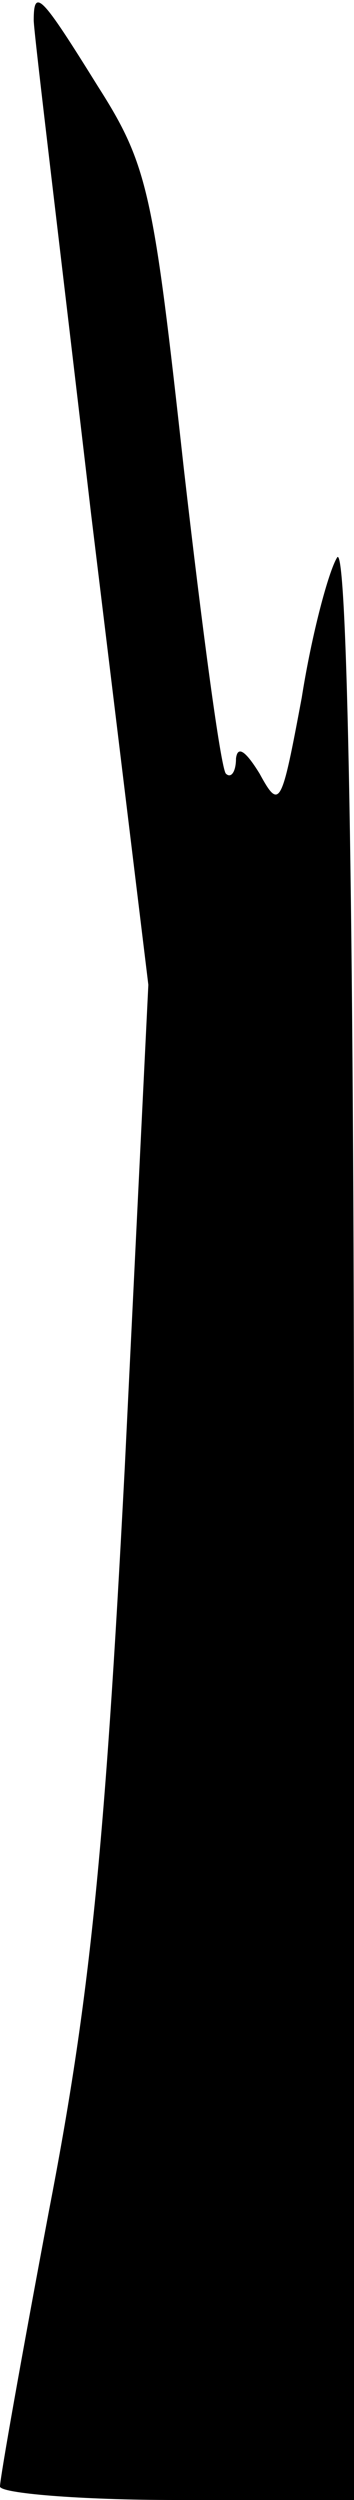 <?xml version="1.0" standalone="no"?>
<!DOCTYPE svg PUBLIC "-//W3C//DTD SVG 20010904//EN"
 "http://www.w3.org/TR/2001/REC-SVG-20010904/DTD/svg10.dtd">
<svg version="1.0" xmlns="http://www.w3.org/2000/svg"
 width="21pt" height="148pt" viewBox="0 0 21 148"
 preserveAspectRatio="xMidYMid meet">
<g transform="translate(0,148) scale(0.1,-0.1)"
fill="#000000" stroke="none">
<path fill="#000000" stroke="none" d="M20 1468 c0 -7 16 -138 34 -292 l34
-279 -14 -286 c-12 -230 -21 -316 -45 -440 -16 -85 -29 -158 -29 -163 0 -4 47
-8 105 -8 l105 0 0 583 c0 365 -4 576 -10 567 -5 -8 -15 -45 -21 -83 -12 -64
-13 -67 -25 -45 -8 13 -13 17 -14 9 0 -8 -3 -12 -6 -9 -3 3 -14 85 -25 181
-18 163 -21 179 -51 226 -33 53 -38 59 -38 39z"/>
</g>
</svg>
